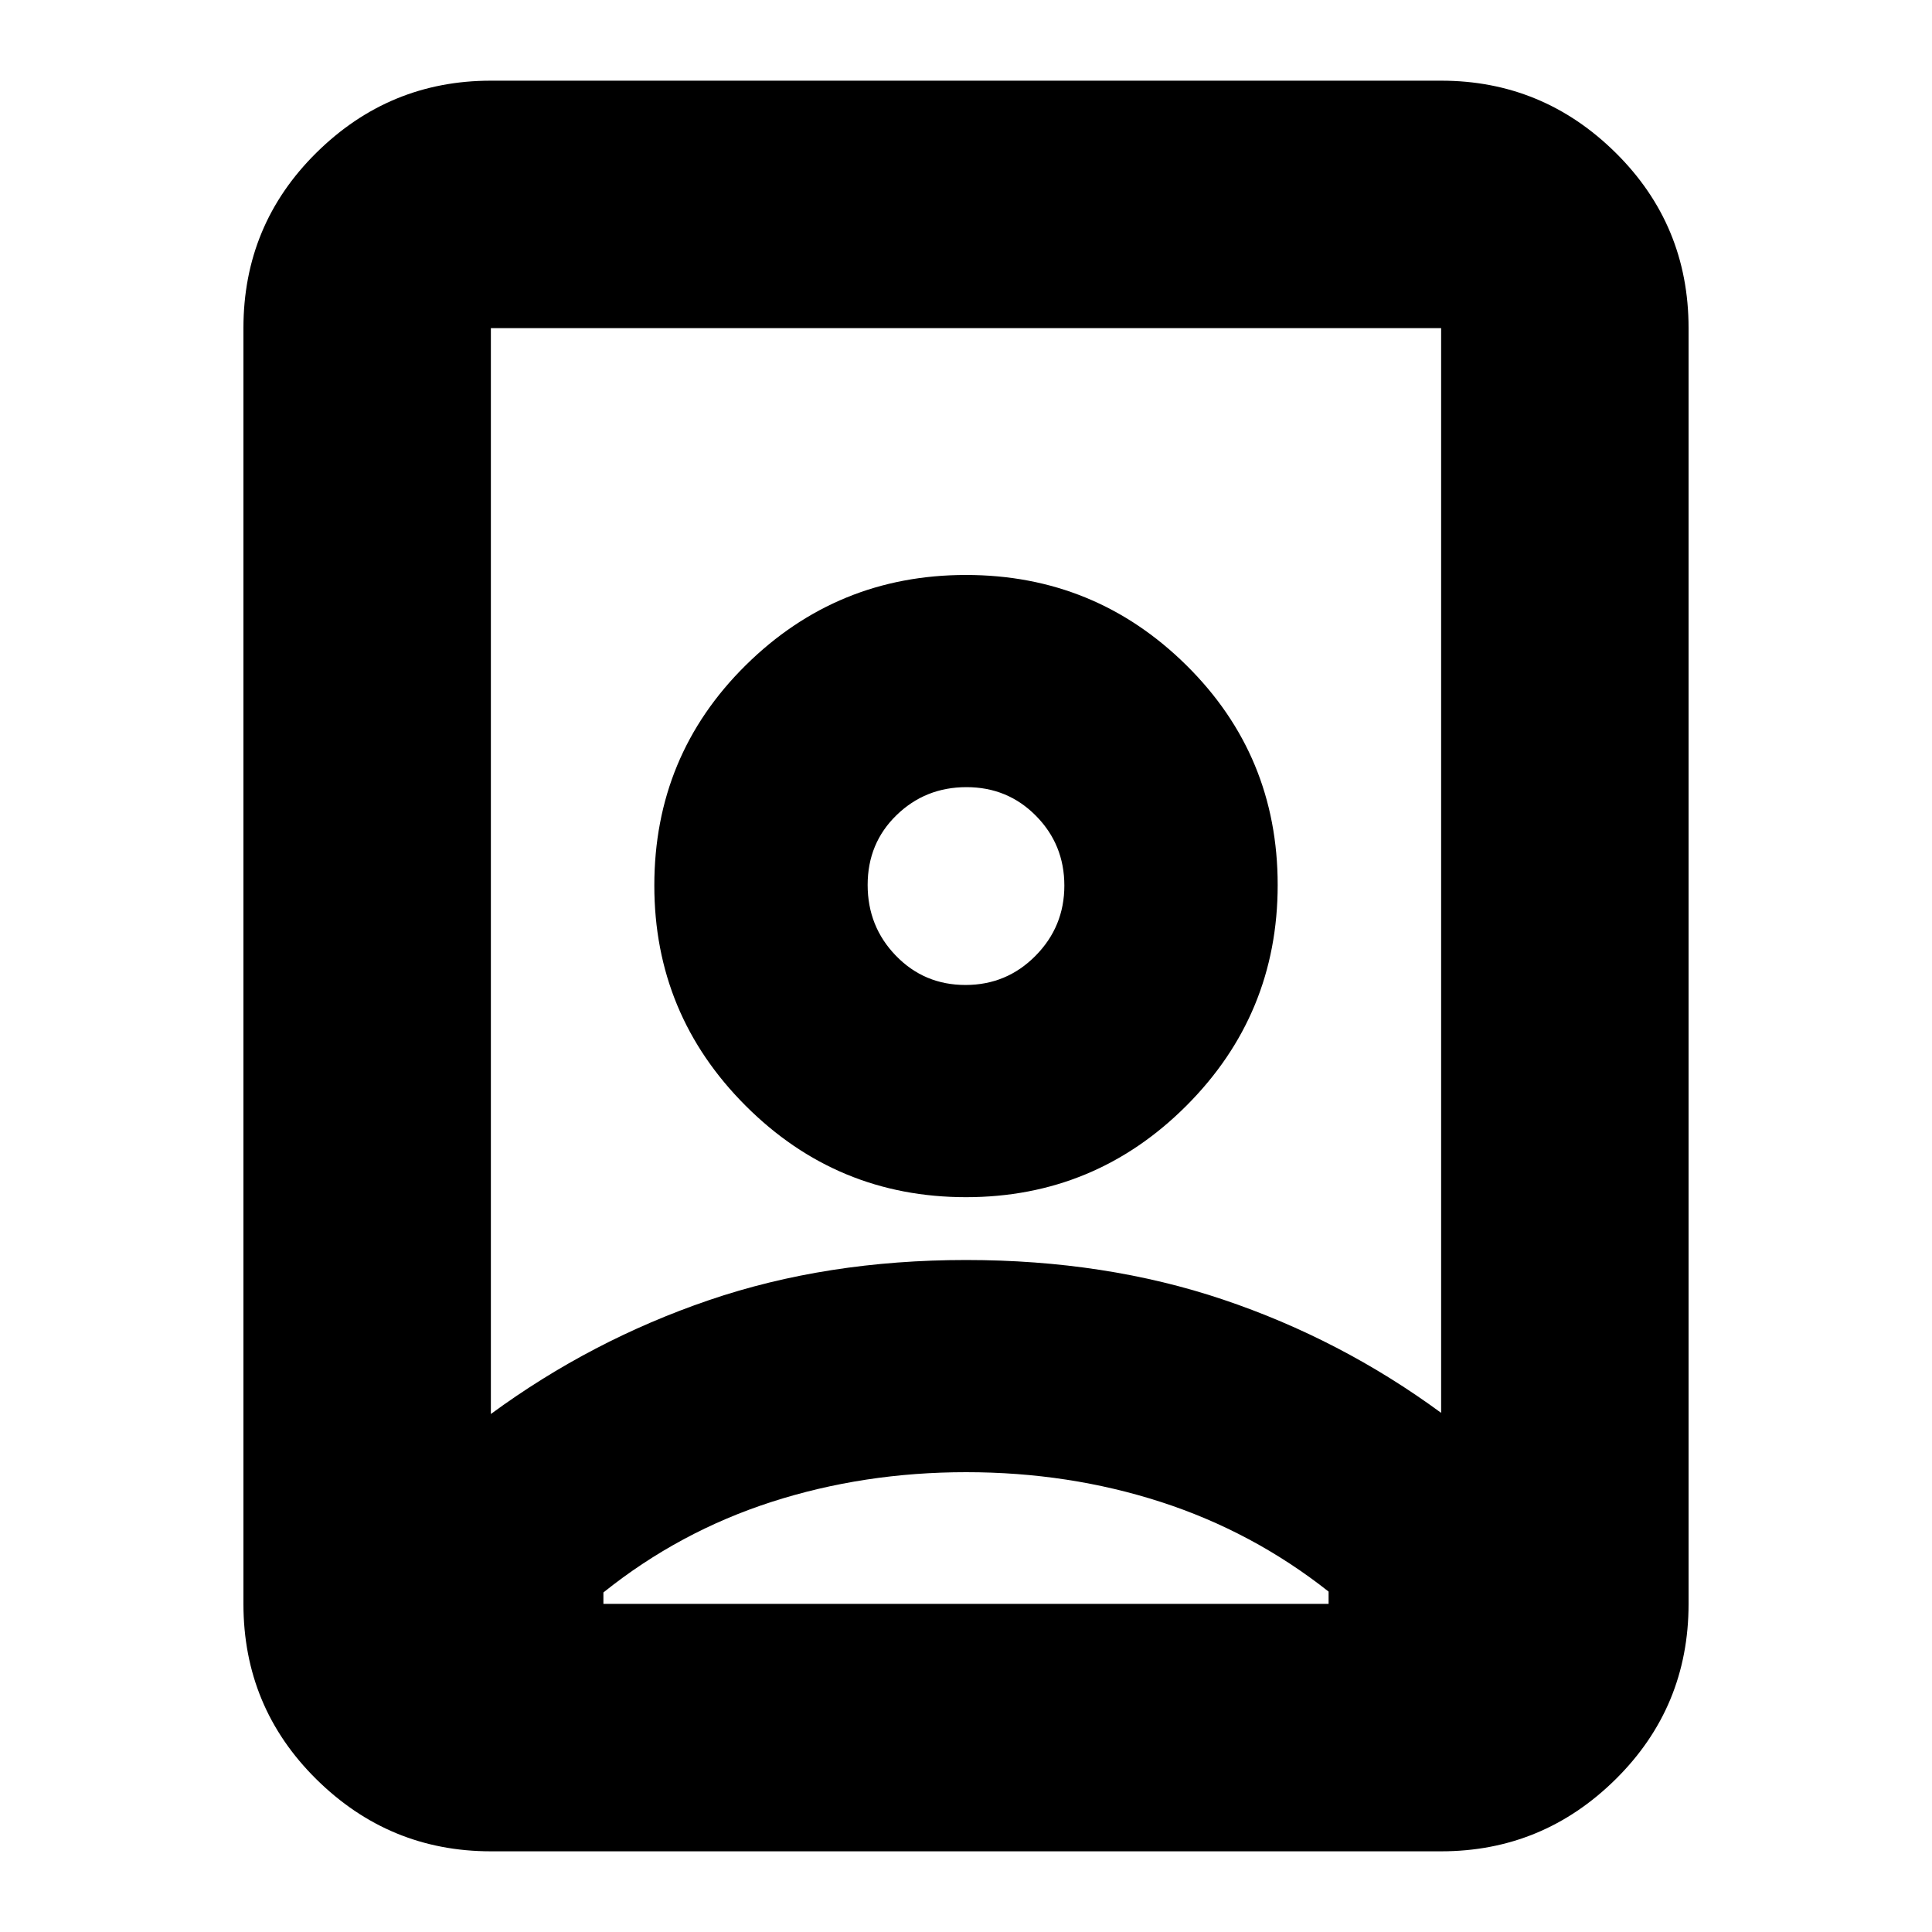 <svg xmlns="http://www.w3.org/2000/svg" height="24" viewBox="0 -960 960 960" width="24"><path d="M480.13-228.48q-50.96 0-96.78 14.78-45.83 14.79-83.52 44.98v5.68h360.34v-6.11q-37.69-29.76-83.39-44.55-45.69-14.78-96.65-14.78Zm-.09-105.43q69.29 0 127.73 19.67 58.45 19.67 108.32 56.28v-539H243.91v539.57q49.87-36.61 108.36-56.57 58.48-19.95 127.77-19.95Zm-.29-136.66q-20.47 0-34.54-14.5-14.08-14.5-14.08-35.21 0-20.72 14.33-34.65 14.32-13.94 34.79-13.94t34.54 14.27q14.08 14.27 14.08 34.65t-14.33 34.88q-14.32 14.5-34.79 14.5ZM243.91-40.09q-50.5 0-86.73-35.83-36.22-35.82-36.22-87.12v-633.92q0-51.3 36.22-87.12 36.23-35.83 86.73-35.83h472.18q50.5 0 86.73 35.83 36.22 35.82 36.22 87.12v633.92q0 51.3-36.22 87.12-36.23 35.83-86.73 35.83H243.91ZM480-365.13q64.06 0 109.47-45.4 45.4-45.41 45.4-109.75 0-64.35-45.4-109.19Q544.06-674.3 480-674.3t-109.47 44.87q-45.4 44.88-45.4 109.43 0 64.06 45.4 109.47 45.41 45.4 109.47 45.4ZM480-520Z"/></svg>